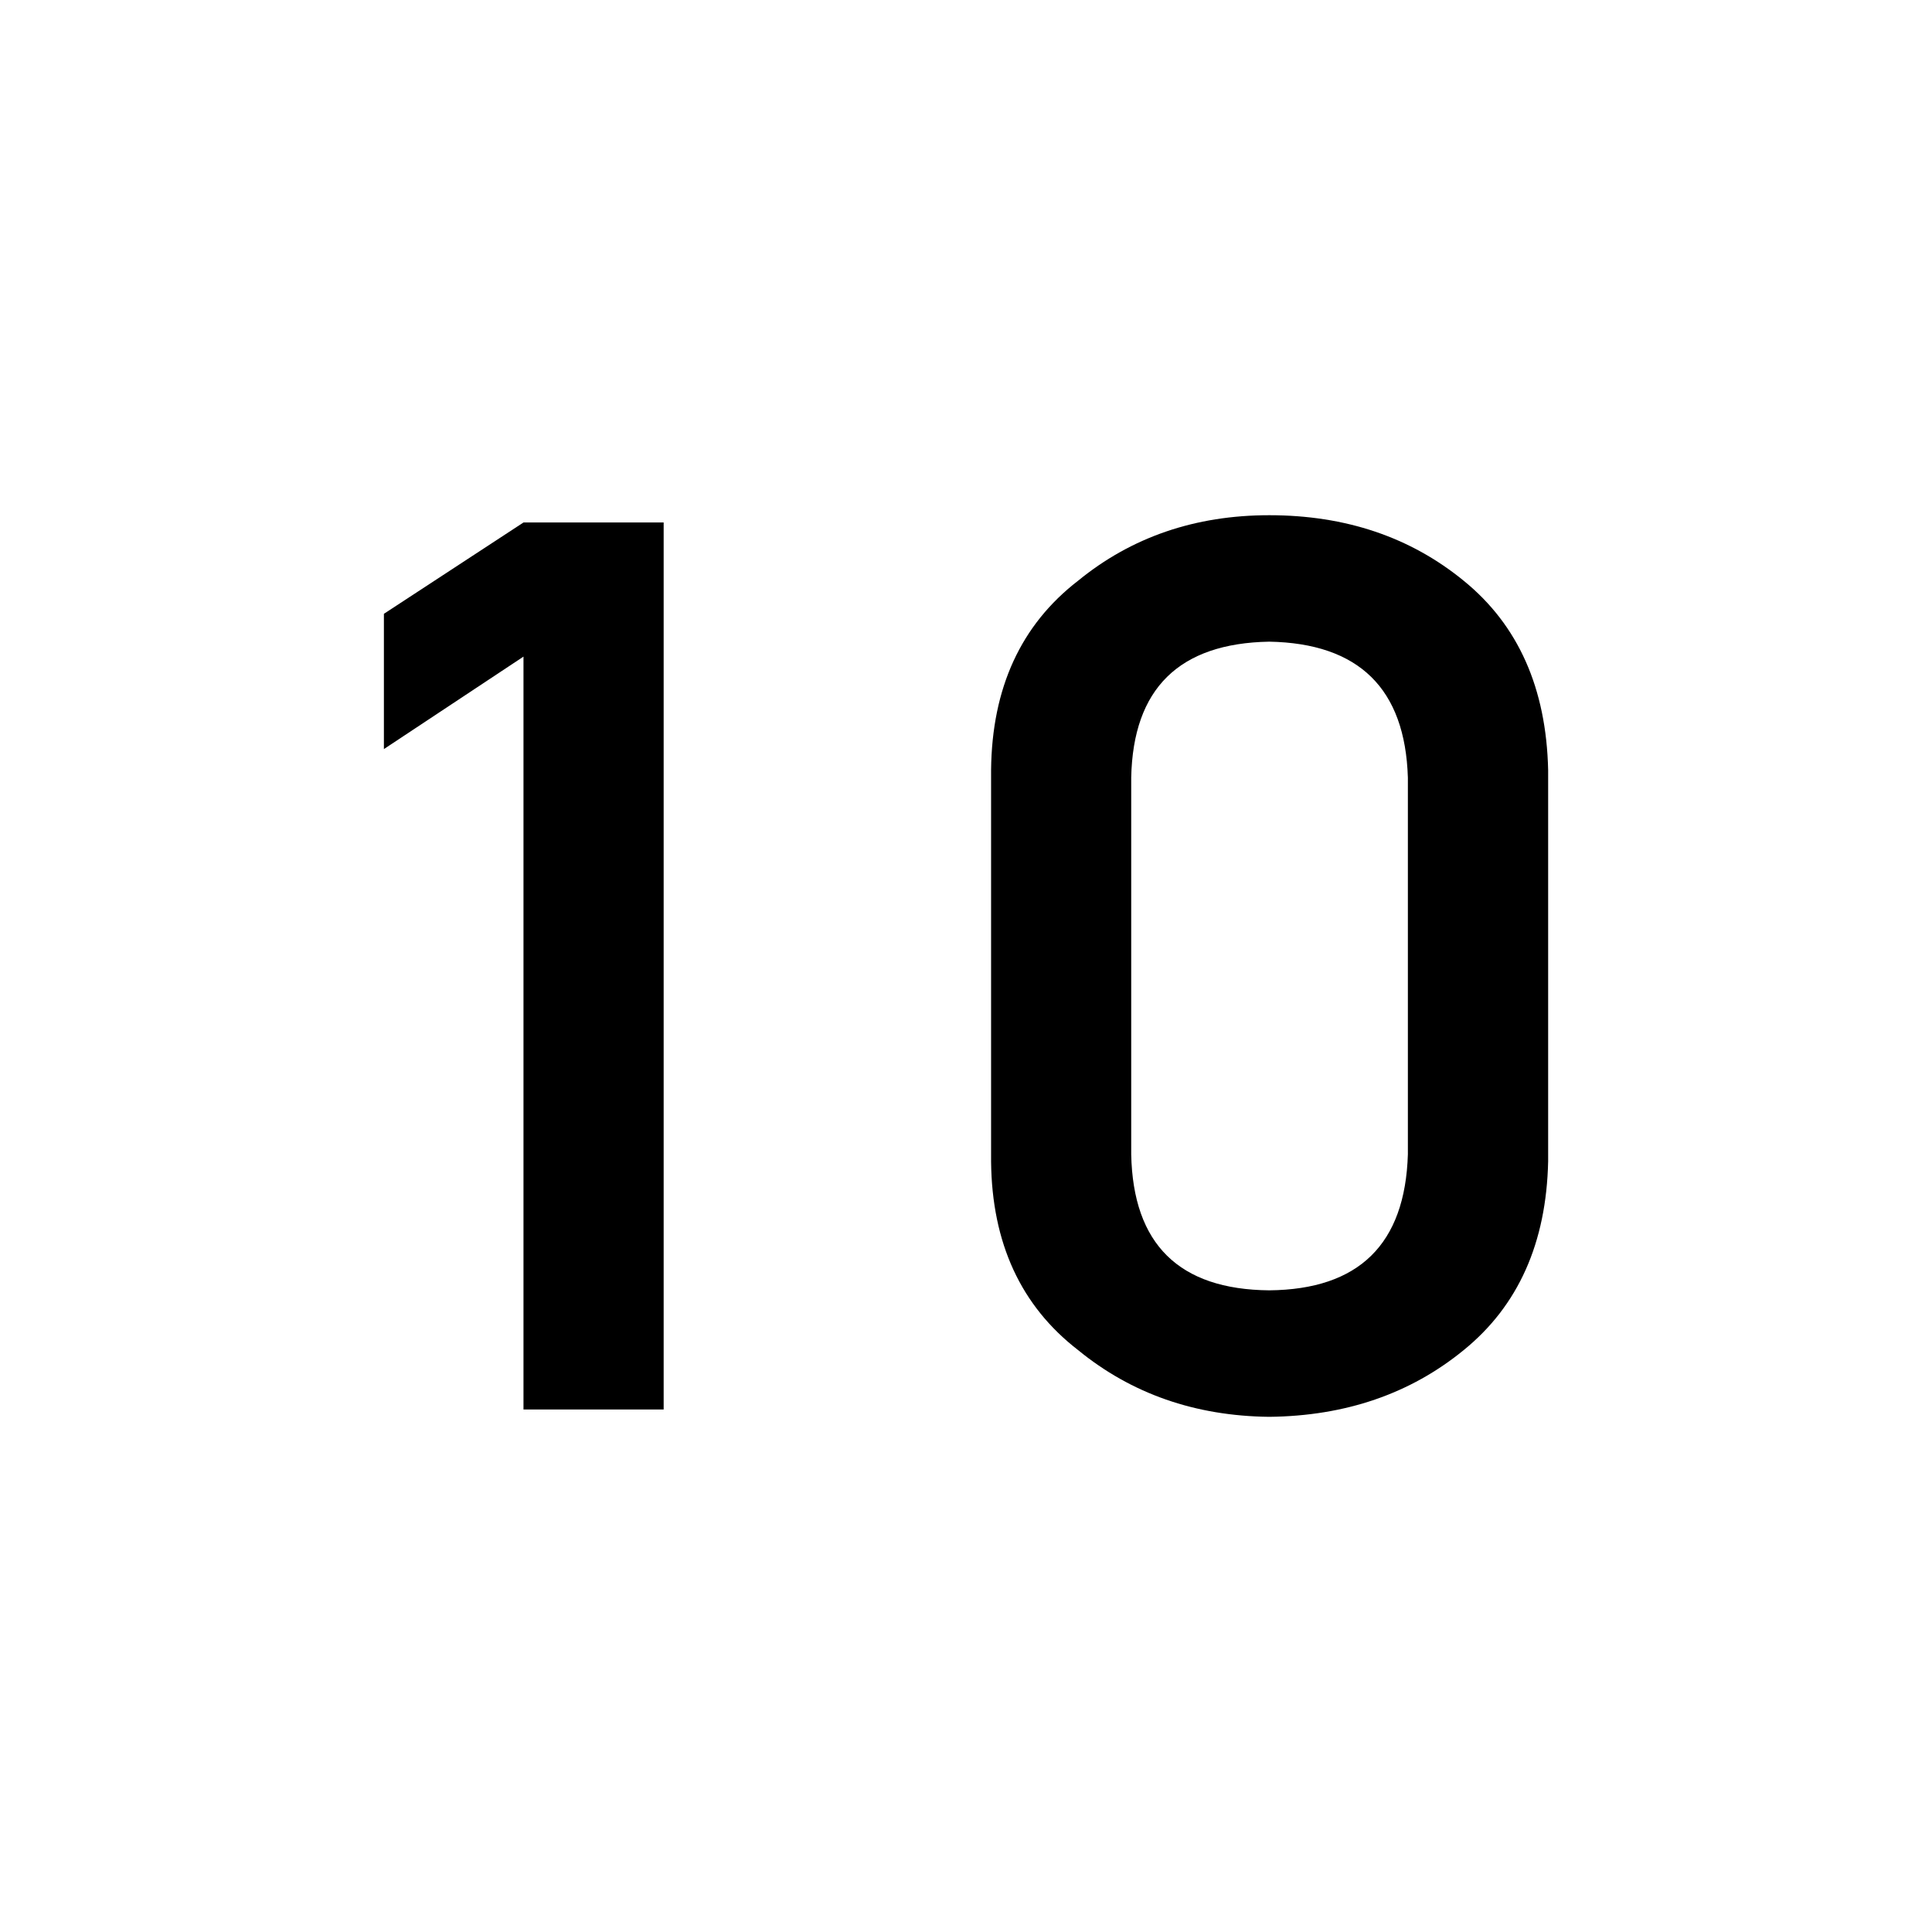 <?xml version="1.0" encoding="utf-8"?>
<!-- Generator: Adobe Illustrator 16.0.0, SVG Export Plug-In . SVG Version: 6.00 Build 0)  -->
<!DOCTYPE svg PUBLIC "-//W3C//DTD SVG 1.1//EN" "http://www.w3.org/Graphics/SVG/1.1/DTD/svg11.dtd">
<svg version="1.1" id="Layer_1" xmlns="http://www.w3.org/2000/svg" xmlns:xlink="http://www.w3.org/1999/xlink" x="0px" y="0px"
	 width="42.52px" height="42.52px" viewBox="0 0 42.52 42.52" enable-background="new 0 0 42.52 42.52" xml:space="preserve">
<g>
	<path d="M11.521,14.451l-3.072,2.035v-2.977l3.072-2.01h3.085v19.521h-3.085V14.451z"/>
	<path d="M21.812,16.94c0.02-1.8,0.656-3.187,1.912-4.157c1.176-0.962,2.579-1.444,4.21-1.444c1.68,0,3.108,0.482,4.284,1.446
		c1.196,0.974,1.814,2.362,1.854,4.165v8.609c-0.039,1.794-0.657,3.177-1.854,4.151c-1.176,0.963-2.604,1.454-4.284,1.472
		c-1.631-0.018-3.034-0.508-4.21-1.471c-1.256-0.971-1.893-2.352-1.912-4.144V16.94z M30.985,17.114
		c-0.06-1.959-1.077-2.956-3.052-2.992c-1.984,0.036-2.997,1.033-3.037,2.992v8.292c0.04,1.977,1.053,2.974,3.037,2.992
		c1.975-0.018,2.992-1.015,3.052-2.992V17.114z"/>
</g>
</svg>
